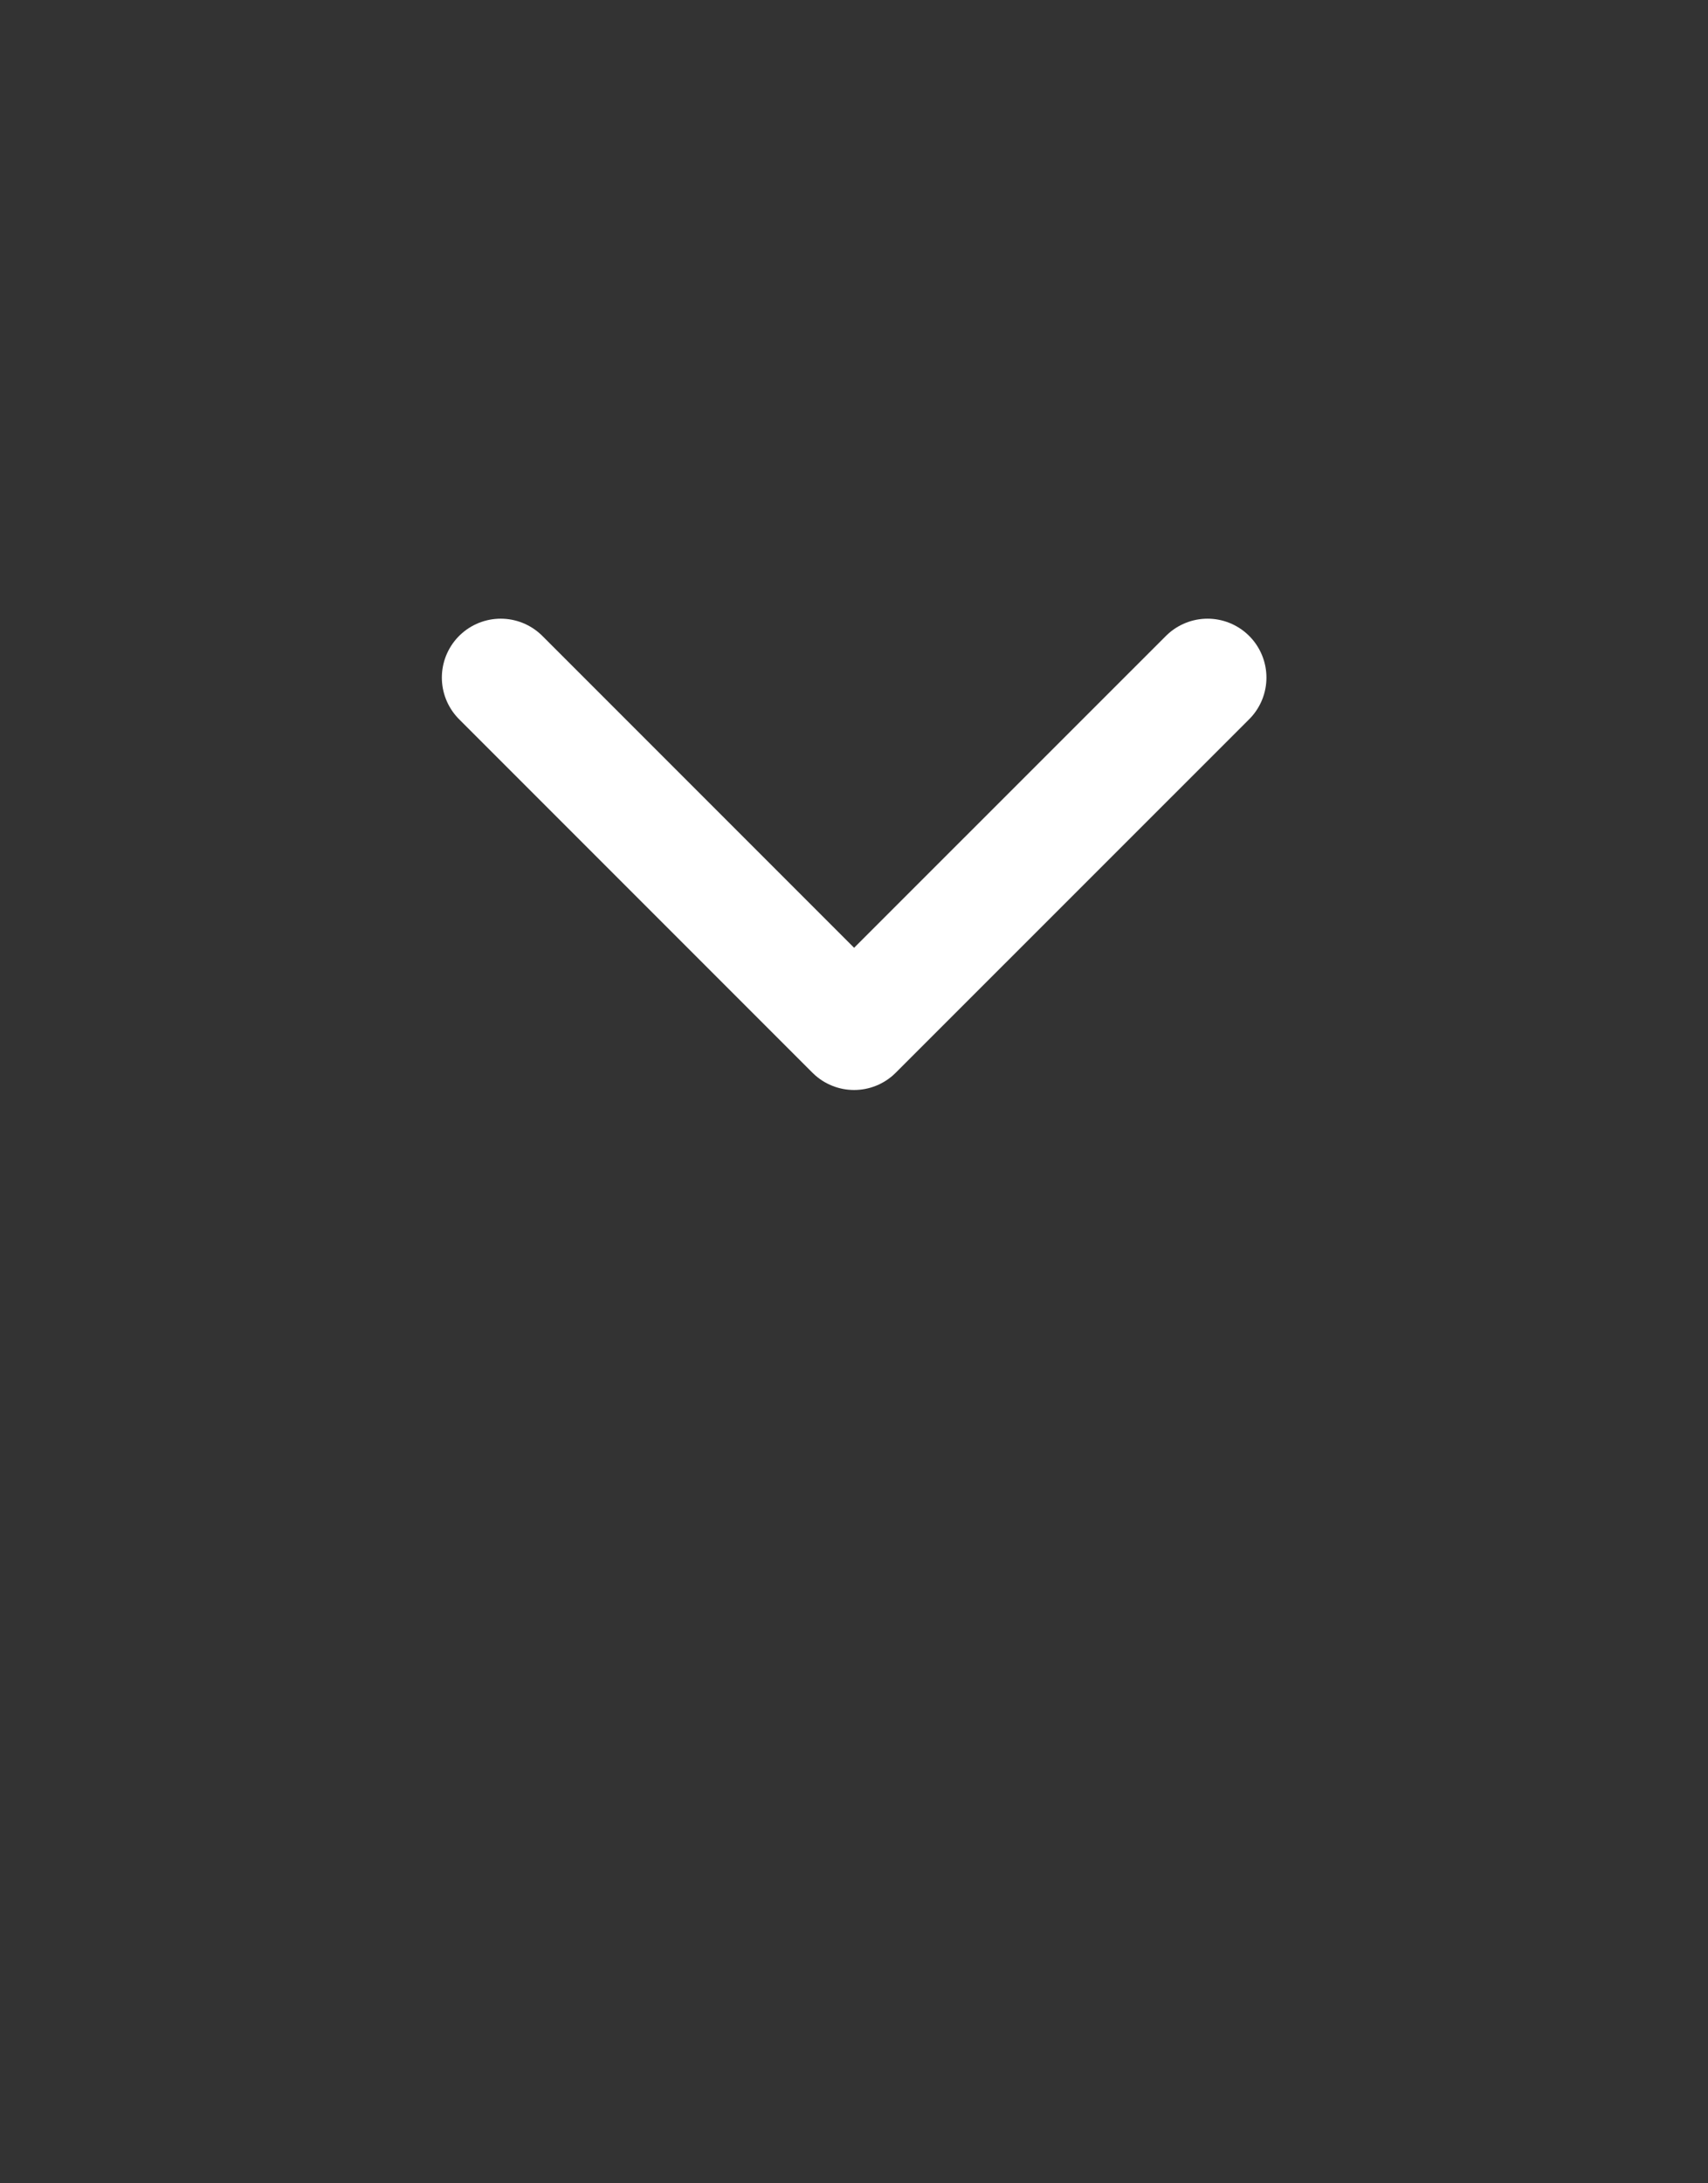 <svg width="18" height="23" viewBox="0 0 18 23" fill="none" xmlns="http://www.w3.org/2000/svg">
<rect x="0" y="0" width="18" height="23" fill="#333333" stroke="none"/>
<path d="M12.726 7.138L9.001 10.862L5.277 7.138" stroke="white" stroke-width="1.241" stroke-miterlimit="10" stroke-linecap="round" stroke-linejoin="round"/>
</svg>
